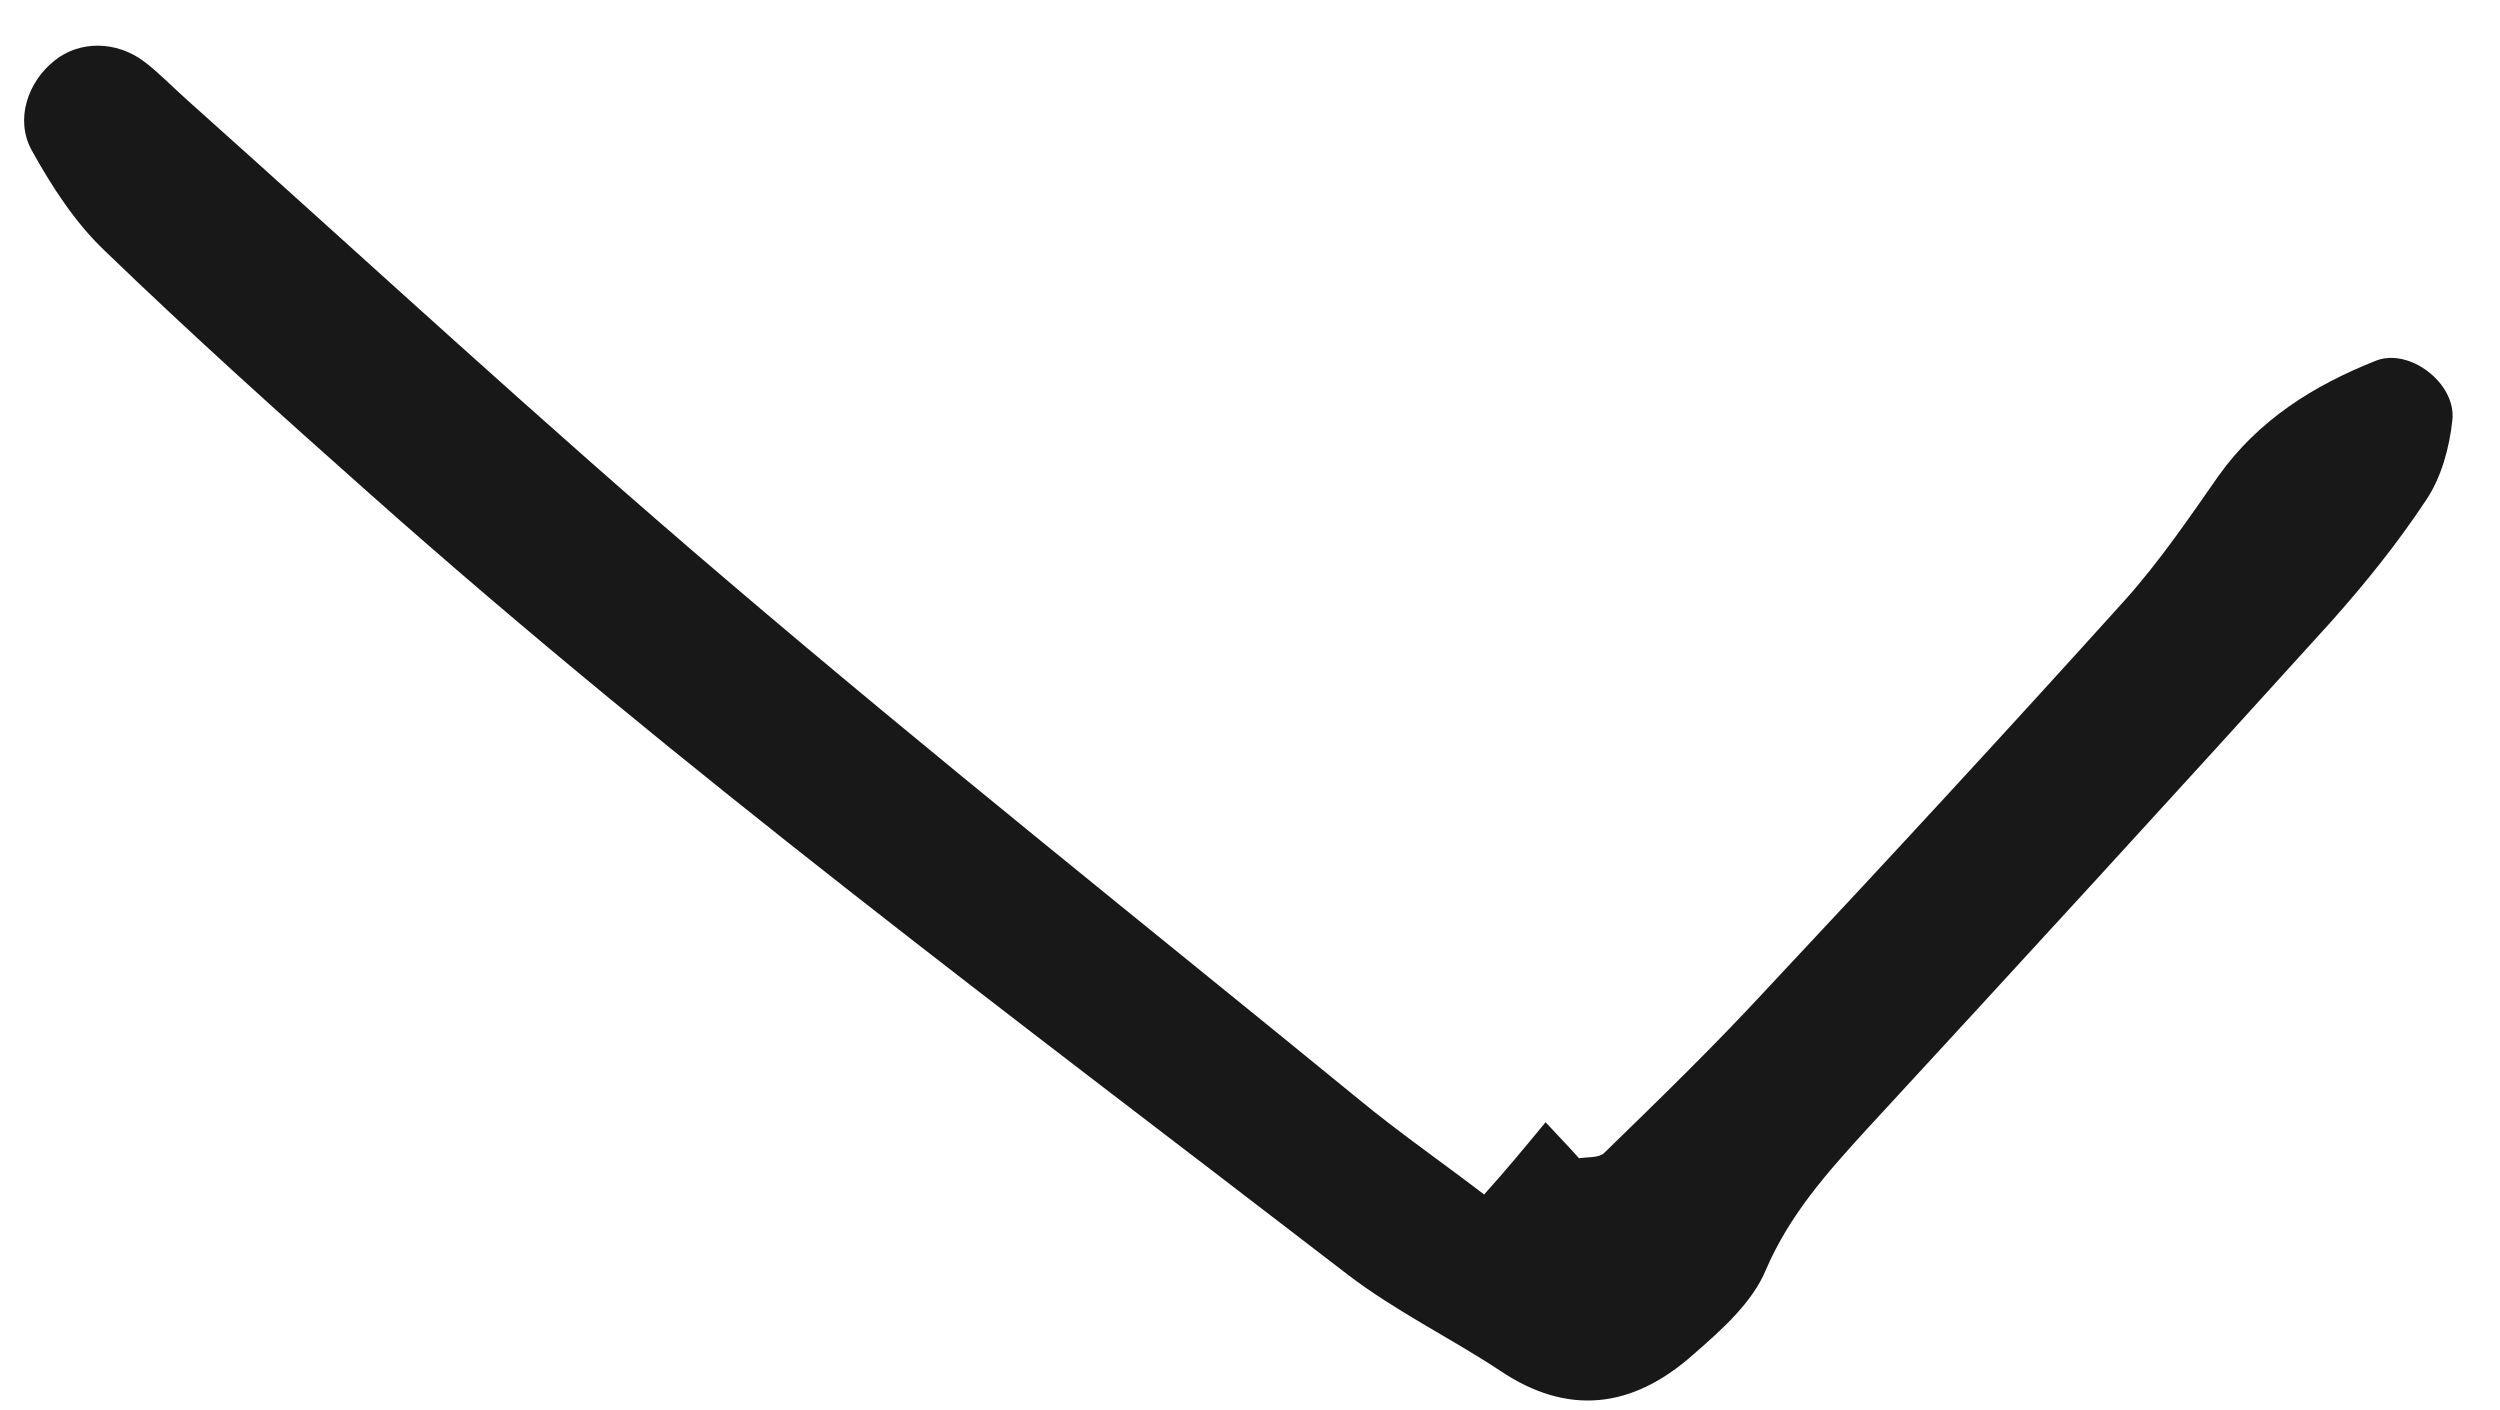 <svg width="39" height="22" viewBox="0 0 39 22" fill="none" xmlns="http://www.w3.org/2000/svg">
<path d="M24.111 17.507C24.342 17.756 24.495 17.912 24.633 18.069C24.764 18.047 24.945 18.066 25.025 17.986C25.881 17.154 26.738 16.321 27.545 15.447C29.434 13.433 31.306 11.405 33.146 9.365C33.685 8.764 34.147 8.085 34.61 7.422C35.237 6.544 36.101 6.009 37.064 5.627C37.587 5.42 38.321 5.982 38.257 6.554C38.212 6.983 38.085 7.444 37.854 7.791C37.408 8.468 36.888 9.114 36.342 9.724C33.941 12.376 31.523 15.013 29.096 17.644C28.492 18.307 27.917 18.952 27.548 19.809C27.338 20.318 26.856 20.748 26.41 21.135C25.46 21.978 24.452 22.09 23.402 21.383C22.618 20.866 21.764 20.451 21.022 19.882C15.865 15.913 10.645 12.037 5.78 7.713C4.374 6.465 2.976 5.208 1.628 3.906C1.171 3.471 0.806 2.907 0.495 2.345C0.23 1.865 0.434 1.278 0.846 0.949C1.235 0.632 1.814 0.63 2.255 0.965C2.48 1.137 2.684 1.349 2.903 1.545C5.707 4.05 8.46 6.599 11.321 9.035C14.568 11.805 17.9 14.455 21.204 17.155C21.807 17.653 22.461 18.106 23.152 18.634C23.49 18.259 23.747 17.948 24.111 17.507Z" fill="#181818"/>
</svg>
